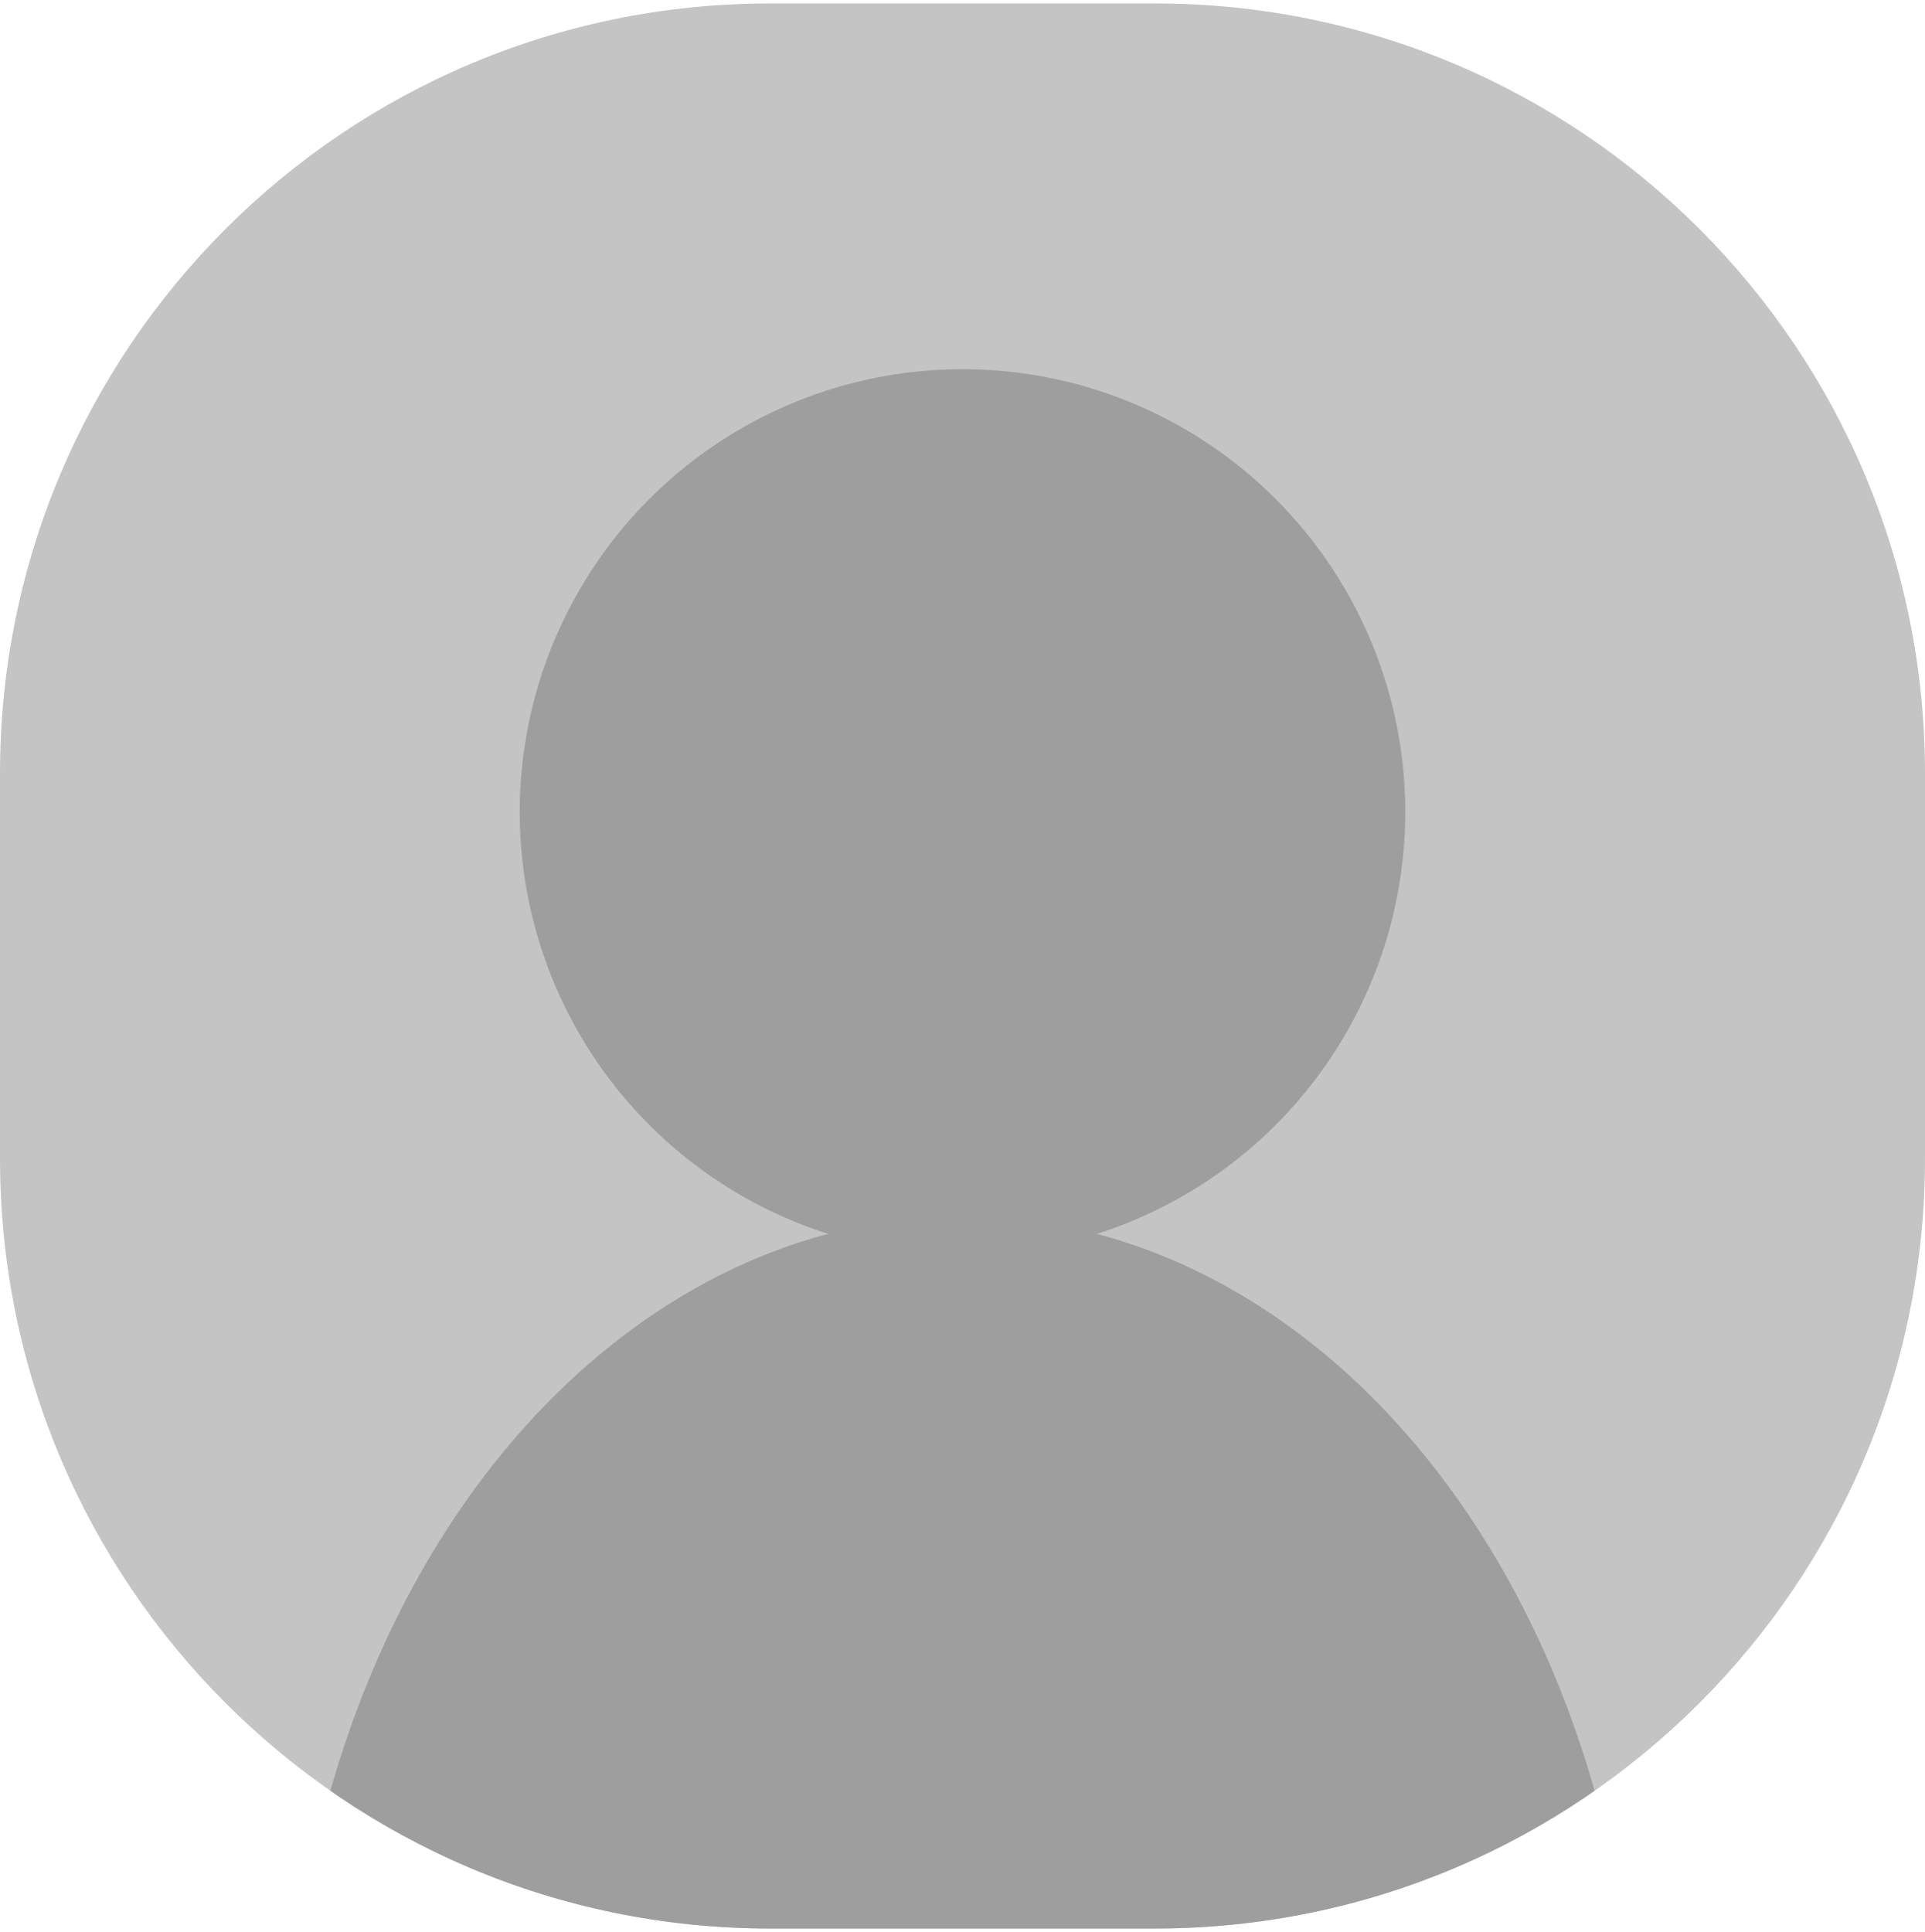 <svg width="279" height="280" viewBox="0 0 279 280" fill="none" xmlns="http://www.w3.org/2000/svg">
<g clip-path="url(#clip0)">
<rect y="0.5" width="279" height="279" fill="#C4C4C4"/>
<circle cx="139.5" cy="117.68" r="64.17" fill="#9E9E9E"/>
<ellipse cx="139.5" cy="303.639" rx="97.65" ry="127.37" fill="#9E9E9E"/>
</g>
<defs>
<clipPath id="clip0">
<path d="M0 112.1C0 50.465 49.965 0.5 111.6 0.5H167.4C229.035 0.5 279 50.465 279 112.1V167.9C279 229.535 229.035 279.5 167.4 279.5H111.6C49.965 279.5 0 229.535 0 167.9V112.1Z" fill="white"/>
</clipPath>
</defs>
</svg>
